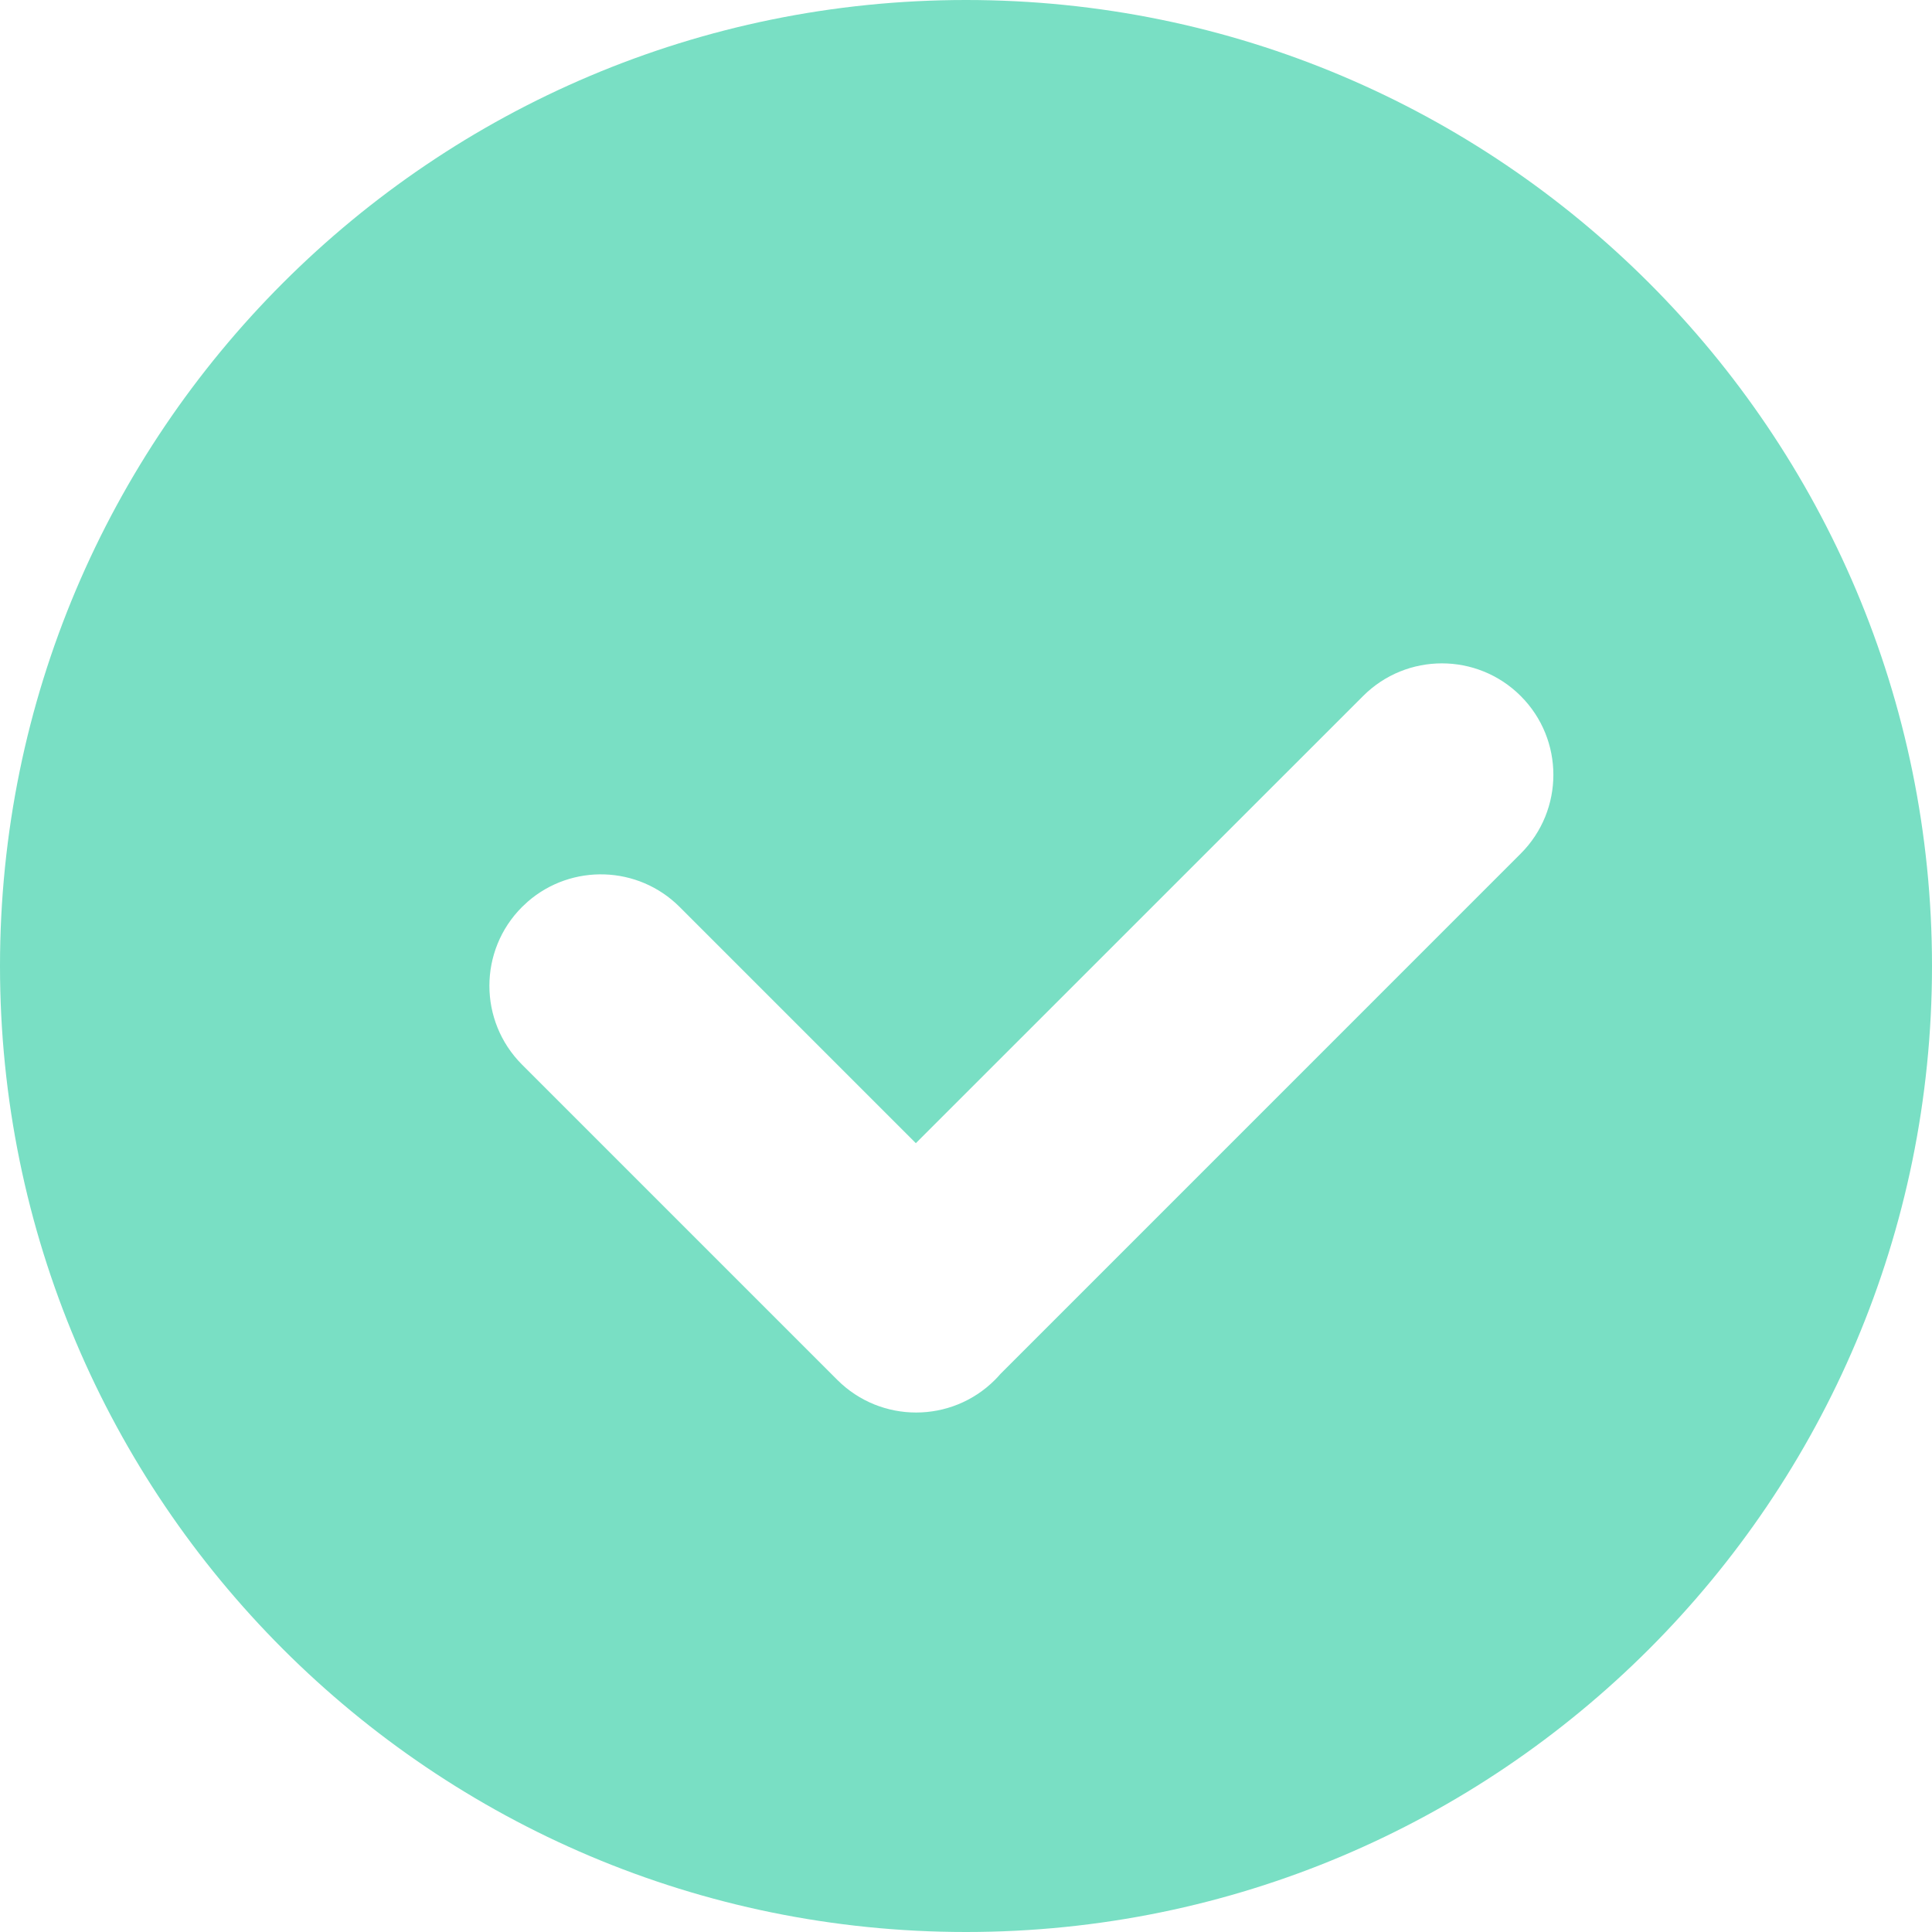 <?xml version="1.0" encoding="UTF-8"?>
<svg width="44px" height="44px" viewBox="0 0 44 44" version="1.1" xmlns="http://www.w3.org/2000/svg" xmlns:xlink="http://www.w3.org/1999/xlink">
    <g id="Page-1" stroke="none" stroke-width="1" fill="none" fill-rule="evenodd">
        <g transform="translate(-1959, -452)" fill="#79DFC4">
            <g transform="translate(1761, 148)">
                <path d="M220,304 C232.15,304 242,313.85 242,326 C242,338.15 232.15,348 220,348 C207.85,348 198,338.15 198,326 C198,313.85 207.85,304 220,304 Z M232.633,319.851 C231.642,318.86 230.035,318.86 229.044,319.851 L218.858,330.035 L213.479,324.656 C212.531,323.708 211.019,323.667 210.022,324.532 L209.889,324.656 C208.898,325.647 208.898,327.255 209.889,328.246 L217.069,335.426 C218.06,336.417 219.668,336.417 220.659,335.426 C220.704,335.381 220.746,335.335 220.787,335.288 L232.633,323.441 C233.625,322.449 233.625,320.842 232.633,319.851 Z" id="Success"></path>
            </g>
        </g>
    </g>
</svg>